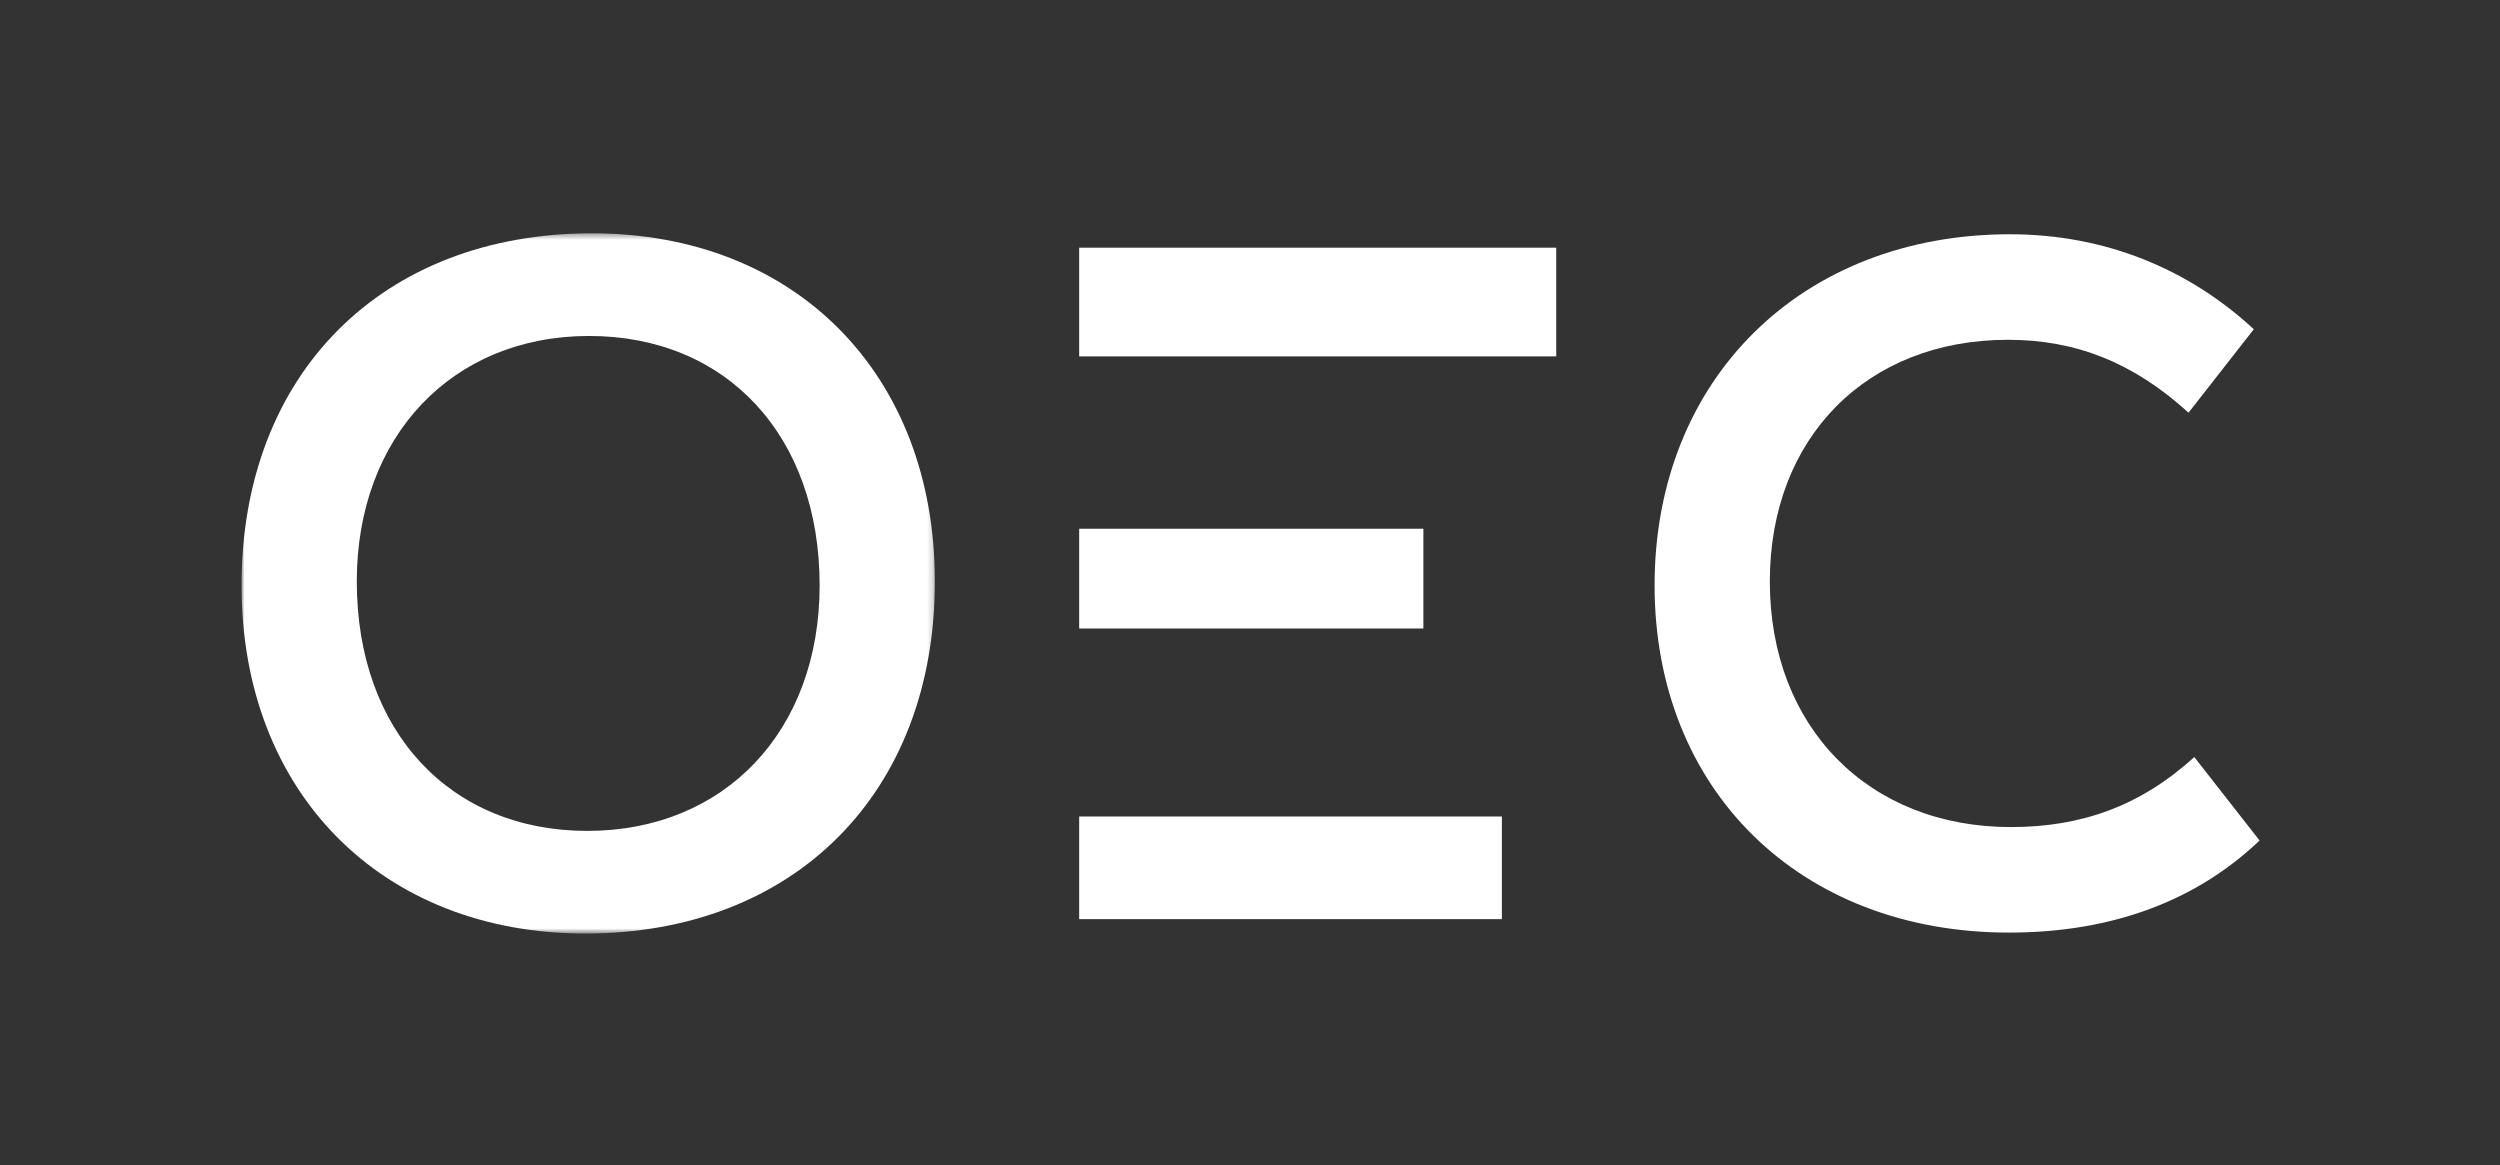 <?xml version="1.0" encoding="UTF-8"?>
<svg width="414px" height="193px" viewBox="0 0 414 193" version="1.1" xmlns="http://www.w3.org/2000/svg" xmlns:xlink="http://www.w3.org/1999/xlink">
    <rect x="0" y="0" width="414" height="193" fill="#333333" stroke="none"/>
    <!-- Generator: Sketch 63.1 (92452) - https://sketch.com -->
    <title>Artboard</title>
    <desc>Created with Sketch.</desc>
    <defs>
        <polygon id="path-1" points="0 0.404 114.815 0.404 114.815 116.364 0 116.364"></polygon>
    </defs>
    <g id="Artboard" stroke="none" stroke-width="1" fill="none" fill-rule="evenodd">
        <g id="Group-10-Copy-4" transform="translate(40, 38)">
            <g id="Group-3" transform="translate(0, 0.231)">
                <mask id="mask-2" fill="white">
                    <use xlink:href="#path-1"></use>
                </mask>
                <g id="Clip-2"></g>
                <path d="M95.732,58.702 C95.732,33.924 80.308,17.404 57.566,17.404 C34.827,17.404 19.083,34.08 19.083,58.065 C19.083,82.847 34.507,99.367 57.249,99.367 C79.991,99.367 95.732,82.847 95.732,58.702 M-0.001,58.702 C-0.001,23.756 23.218,0.404 58.043,0.404 C91.757,0.404 114.815,23.756 114.815,58.065 C114.815,93.011 91.597,116.364 56.929,116.364 C23.218,116.364 -0.001,93.011 -0.001,58.702" id="Fill-1" fill="#FFFFFF" mask="url(#mask-2)"></path>
            </g>
            <path d="M234,58.933 C234,24.78 258.333,0.795 292.841,0.795 C308.582,0.795 322.419,6.515 333.231,16.522 L322.419,30.34 C313.355,22.082 303.813,18.268 292.52,18.268 C269.145,18.268 253.083,34.471 253.083,58.297 C253.083,82.442 269.462,98.962 292.997,98.962 C304.45,98.962 314.308,95.628 323.373,87.366 L334.185,101.188 C323.85,111.035 310.013,116.435 292.68,116.435 C258.012,116.435 234,92.766 234,58.933" id="Fill-4" fill="#FFFFFF"></path>
            <polygon id="Fill-6" fill="#FFFFFF" points="138.712 66.079 195.712 66.079 195.712 49.559 138.712 49.559"></polygon>
            <polygon id="Fill-8" fill="#FFFFFF" points="138.712 21.017 217.712 21.017 217.712 3.017 138.712 3.017"></polygon>
            <polygon id="Fill-9" fill="#FFFFFF" points="138.712 114.209 208.712 114.209 208.712 97.213 138.712 97.213"></polygon>
        </g>
    </g>
</svg>